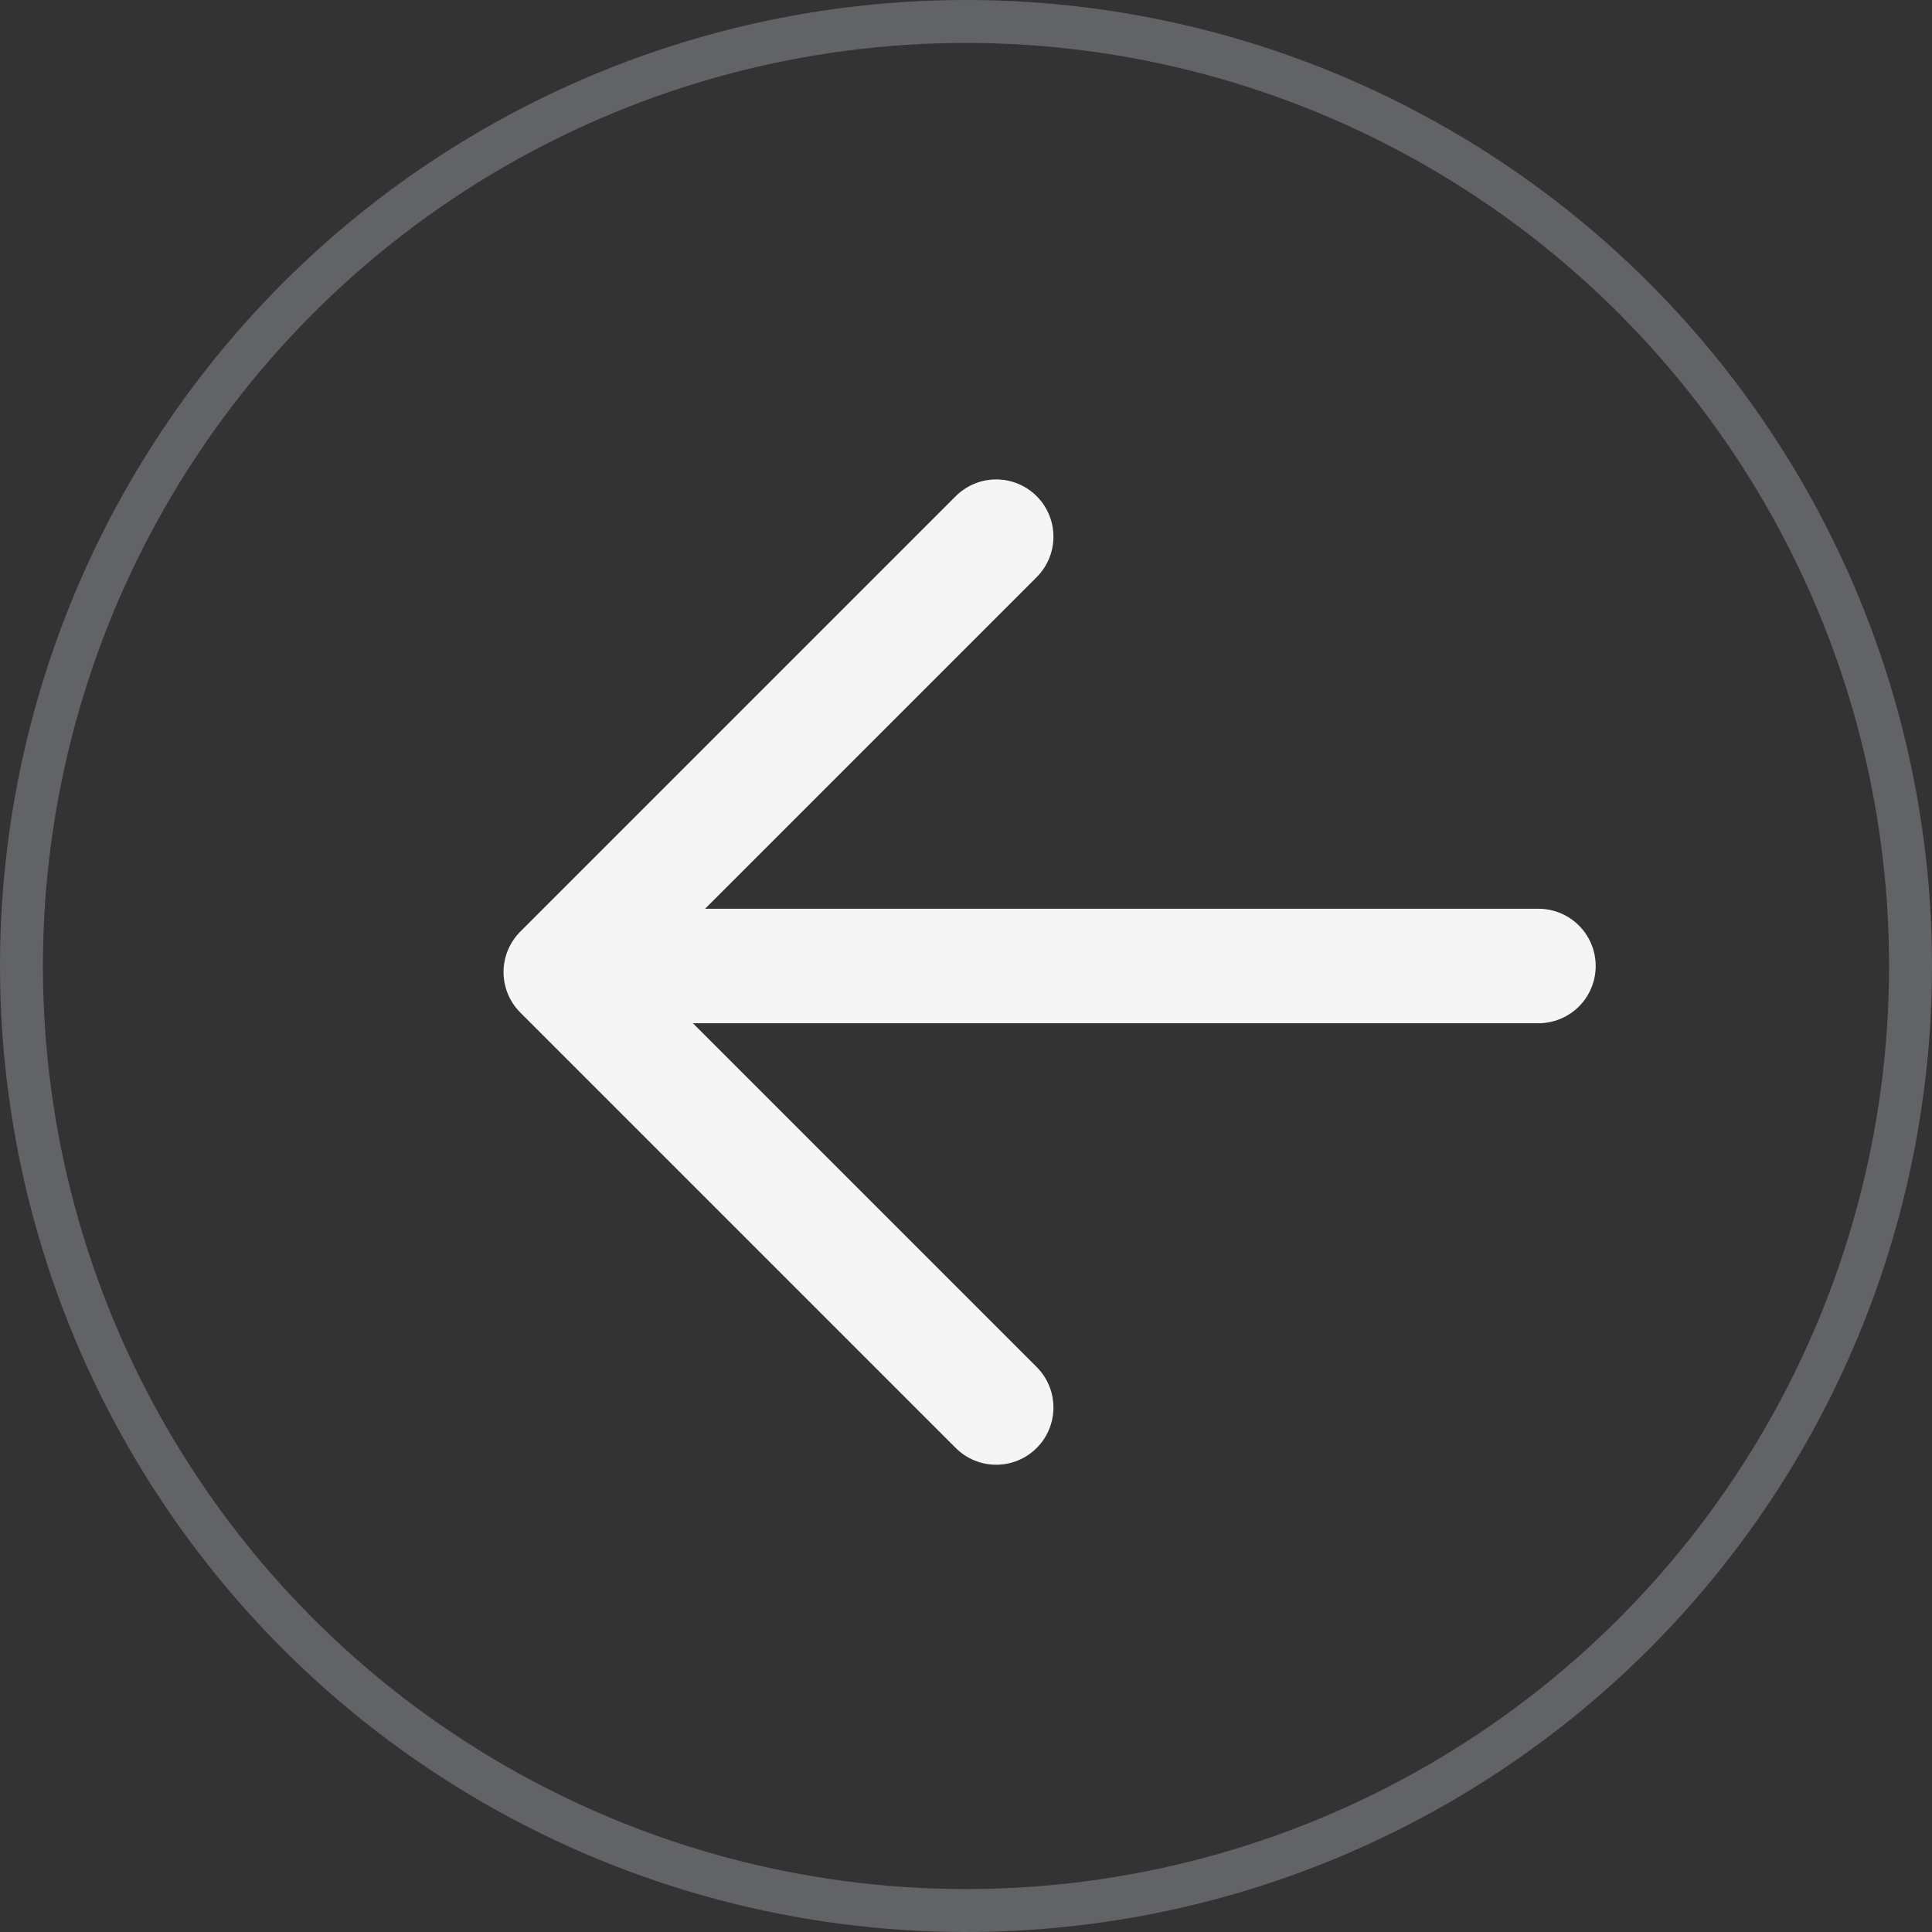 <svg xmlns="http://www.w3.org/2000/svg" width="27" height="27" viewBox="0 0 27 27">
    <rect x="0" y="0" width="27" height="27" fill="#333333" stroke="none"/>
    <g data-name="组 1">
        <g data-name="椭圆 1" style="stroke:#626367;stroke-width:.6px;fill:none">
            <circle cx="13.5" cy="13.5" r="13.5" style="stroke:none"/>
            <circle cx="13.5" cy="13.5" r="13.2" style="fill:none"/>
        </g>
        <path data-name="直线 1" transform="translate(8.5 13.5)" style="stroke:#f5f5f5;stroke-linecap:round;stroke-width:1.6px;fill:none" d="M13 0H0"/>
        <path data-name="路径 1" d="m27.922 36.56-6.085 6.085 6.085 6.085" transform="translate(-14 -29.06)" style="stroke-linejoin:round;stroke:#f5f5f5;stroke-linecap:round;stroke-width:1.6px;fill:none"/>
    </g>
</svg>
